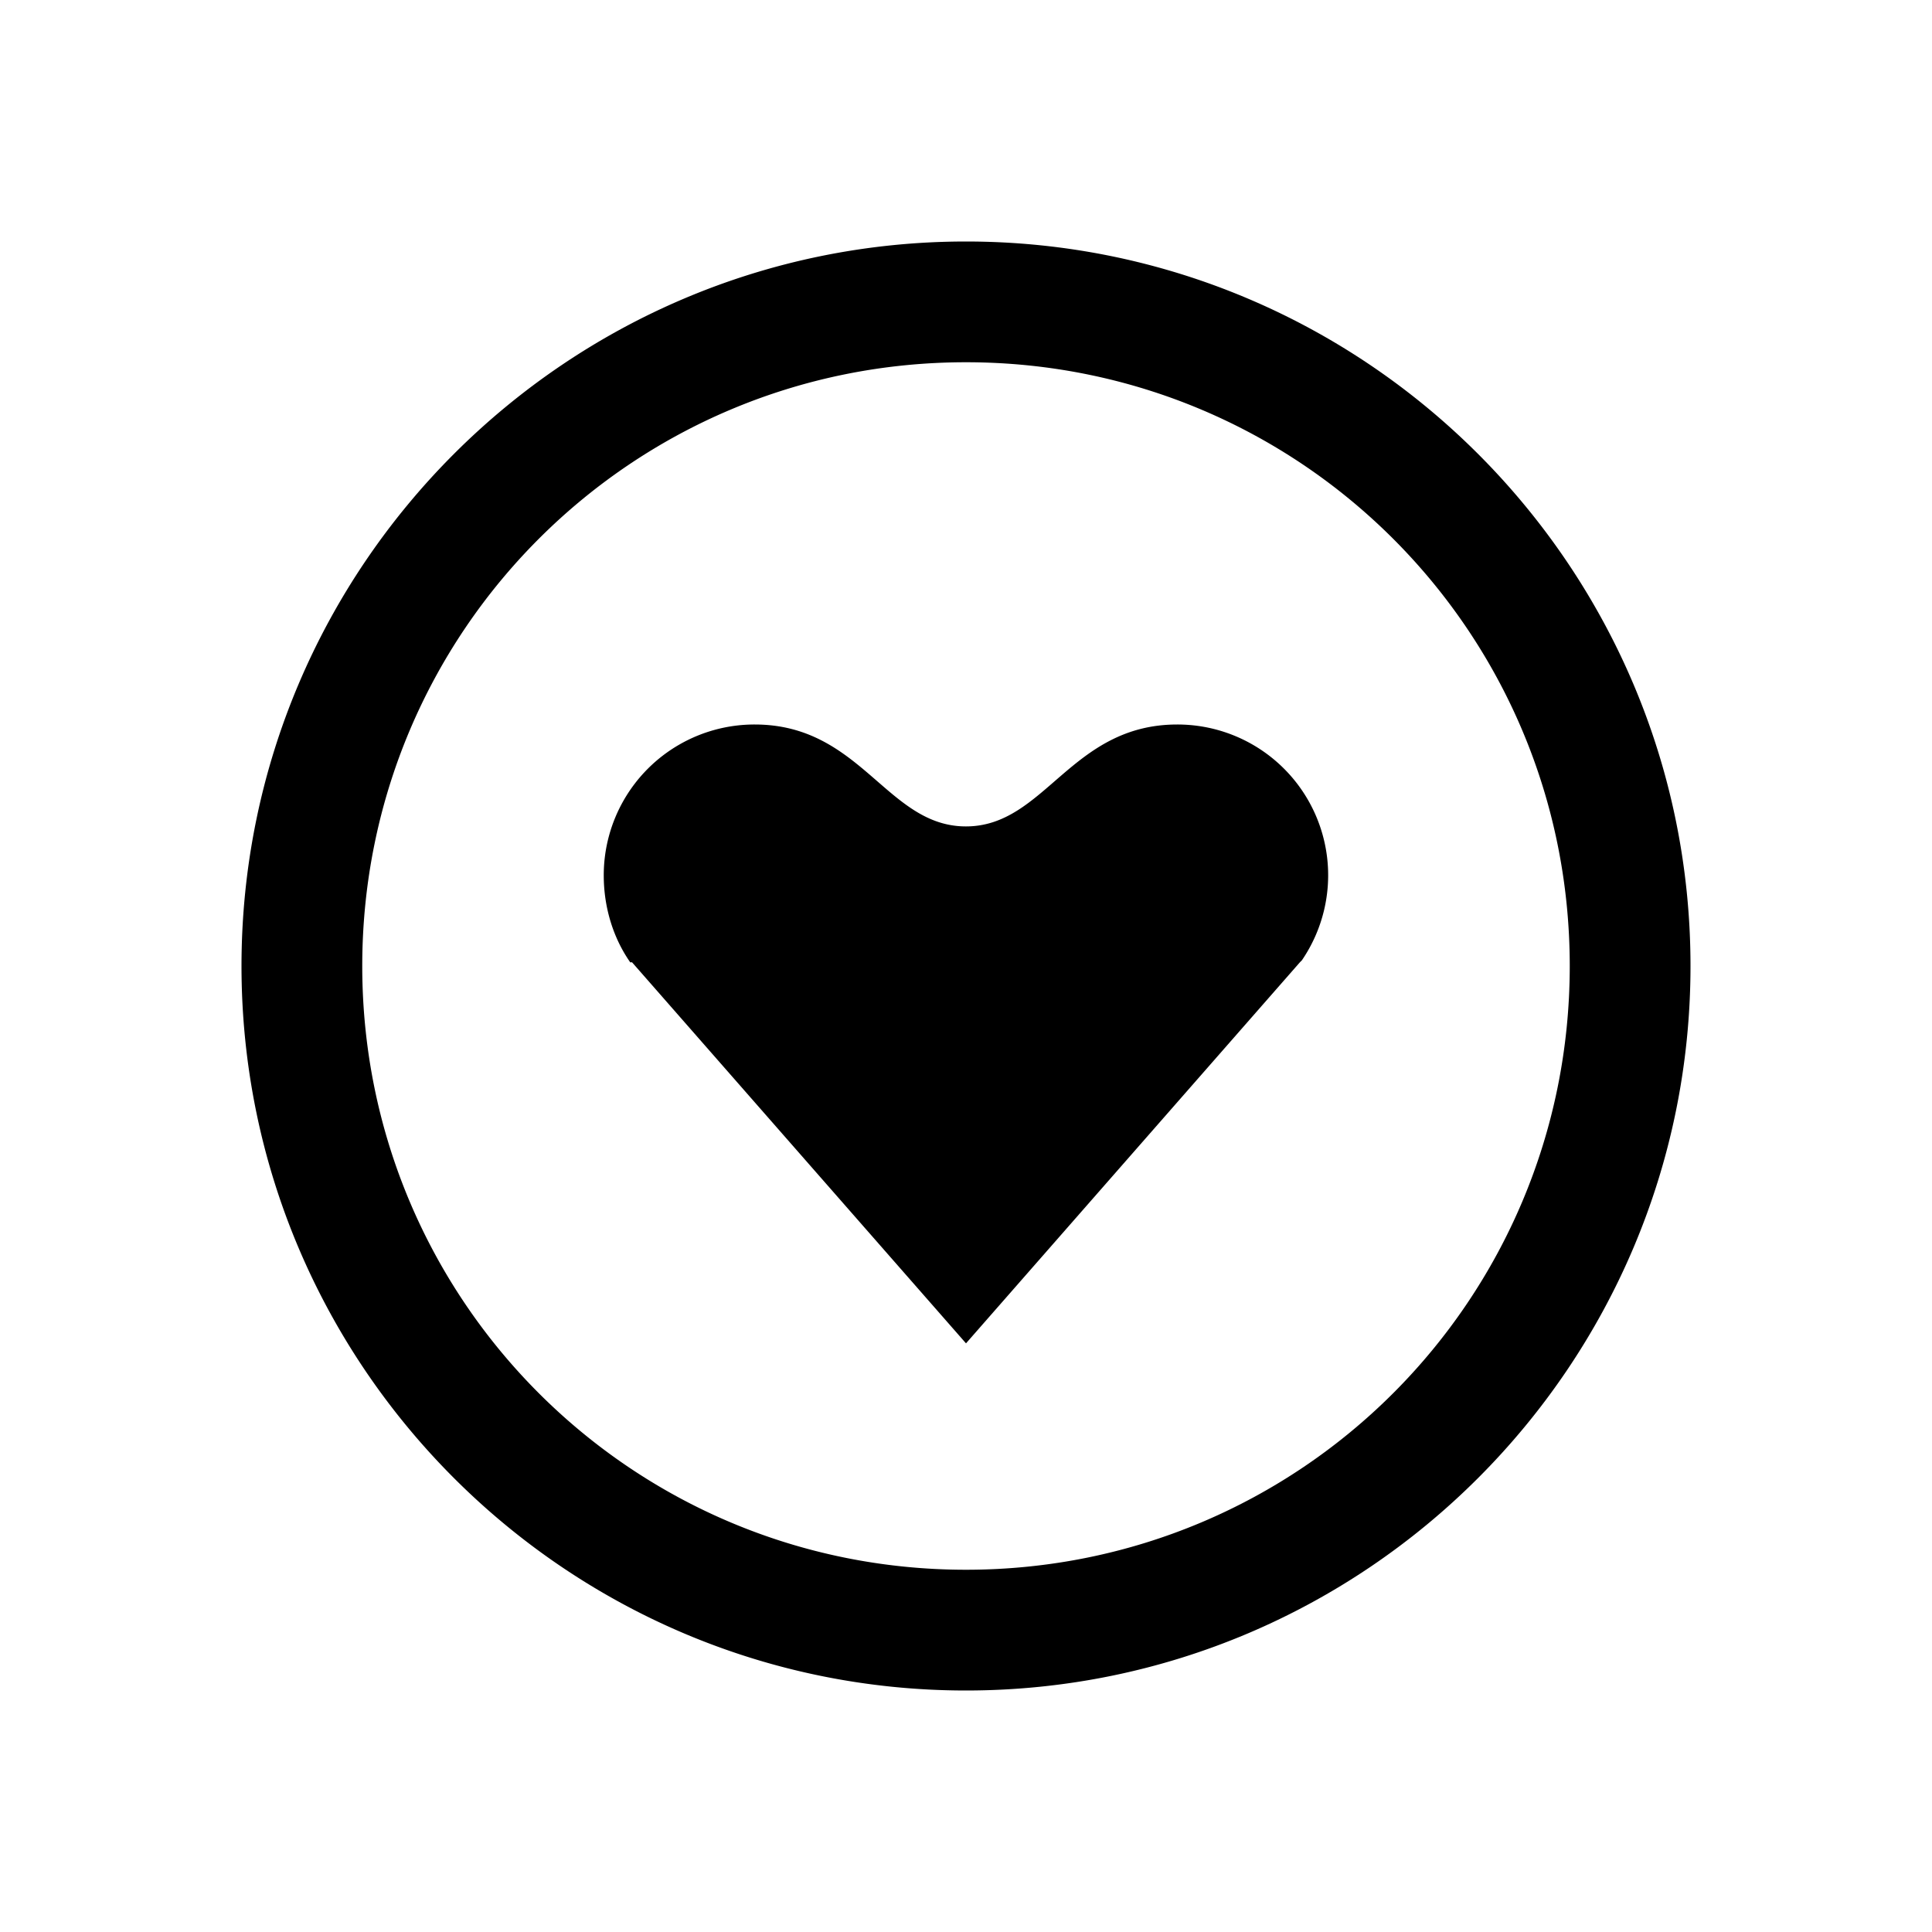<svg xmlns="http://www.w3.org/2000/svg" viewBox="0 0 32 32"><path d="M16 4C9.383 4 4 9.383 4 16s5.383 12 12 12 12-5.383 12-12S22.617 4 16 4zm0 2c5.535 0 10 4.465 10 10s-4.465 10-10 10S6 21.535 6 16 10.465 6 16 6zm-3.5 6a2.497 2.497 0 0 0-2.5 2.5c0 .527.156 1.035.438 1.438 0 .003.03 0 .03 0L16 22.25l5.531-6.312.032-.032A2.497 2.497 0 0 0 19.5 12c-1.767 0-2.189 1.688-3.501 1.688S14.266 12 12.5 12z"/></svg>